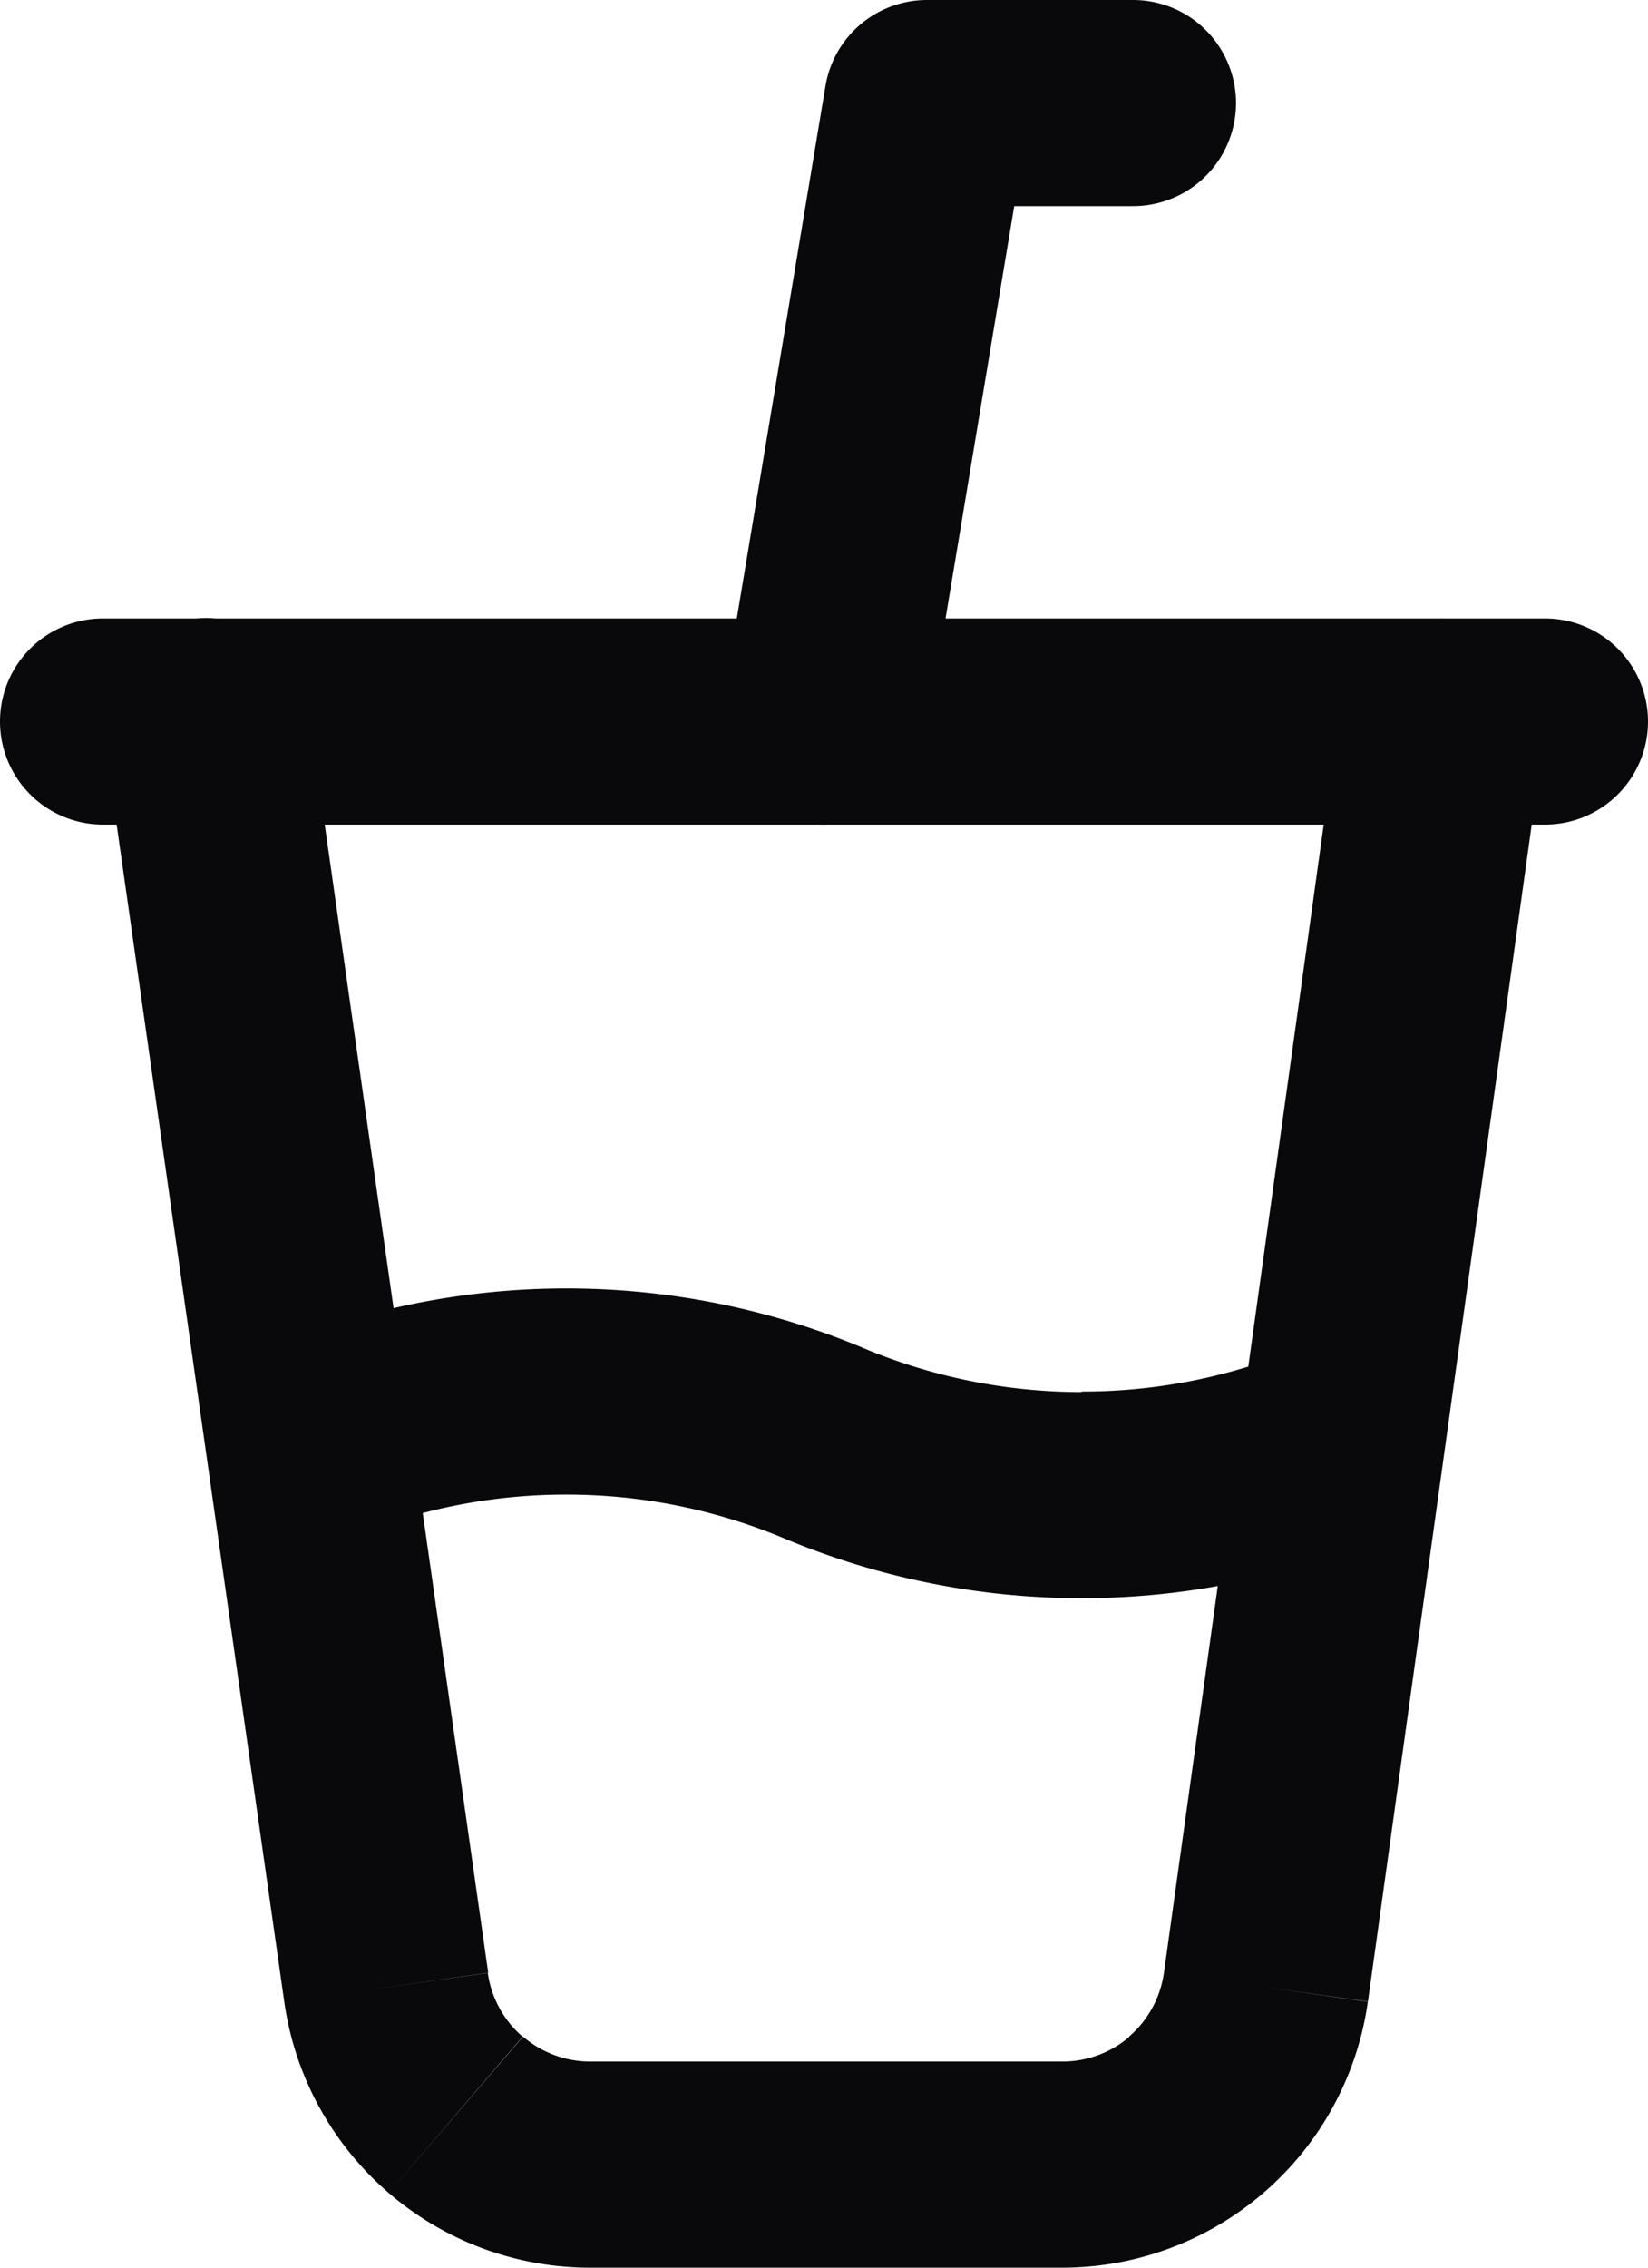 <svg id="cup-soda" xmlns="http://www.w3.org/2000/svg" width="16" height="22" viewBox="0 0 16 22">
  <path id="Vector" d="M2.99,6.859a1,1,0,1,0-1.98.282ZM3.75,19.28l.99-.14h0Zm2,1.72V20H5.74Zm4.54,0,.01-1h-.01Zm2-1.72.99.14v0Zm2.7-12.142a1,1,0,1,0-1.981-.276ZM1,6A1,1,0,0,0,1,8ZM15,8a1,1,0,0,0,0-2ZM2.614,13.078a1,1,0,1,0,.773,1.845ZM5.5,13.5v0Zm5,1.005v0Zm2.886.42a1,1,0,0,0-.773-1.845ZM7.014,6.836a1,1,0,0,0,1.973.329ZM9,1V0a1,1,0,0,0-.986.836Zm2,1a1,1,0,0,0,0-2ZM1.01,7.141l1.75,12.28,1.98-.282L2.99,6.859ZM2.76,19.42a3,3,0,0,0,1.014,1.855l1.3-1.516a1,1,0,0,1-.338-.618Zm1.014,1.855A3,3,0,0,0,5.76,22l-.02-2a1,1,0,0,1-.662-.242ZM5.75,22h4.54V20H5.75Zm4.53,0a3,3,0,0,0,1.986-.725l-1.3-1.516A1,1,0,0,1,10.3,20Zm1.986-.725A3,3,0,0,0,13.28,19.42l-1.98-.28a1,1,0,0,1-.338.618Zm1.015-1.857,1.71-12.28L13.01,6.862,11.3,19.142ZM1,8H15V6H1Zm2.386,6.922A5.47,5.47,0,0,1,5.5,14.5v-2a7.471,7.471,0,0,0-2.886.58ZM5.5,14.5a5.47,5.47,0,0,1,2.114.425l.773-1.845A7.471,7.471,0,0,0,5.5,12.5Zm2.114.425a7.469,7.469,0,0,0,2.886.58v-2a5.469,5.469,0,0,1-2.114-.425Zm2.886.58a7.469,7.469,0,0,0,2.886-.58l-.773-1.845A5.469,5.469,0,0,1,10.5,13.5ZM8.986,7.164l1-6L8.014.836l-1,6ZM9,2h2V0H9Z" fill="#09090b"/>
</svg>
